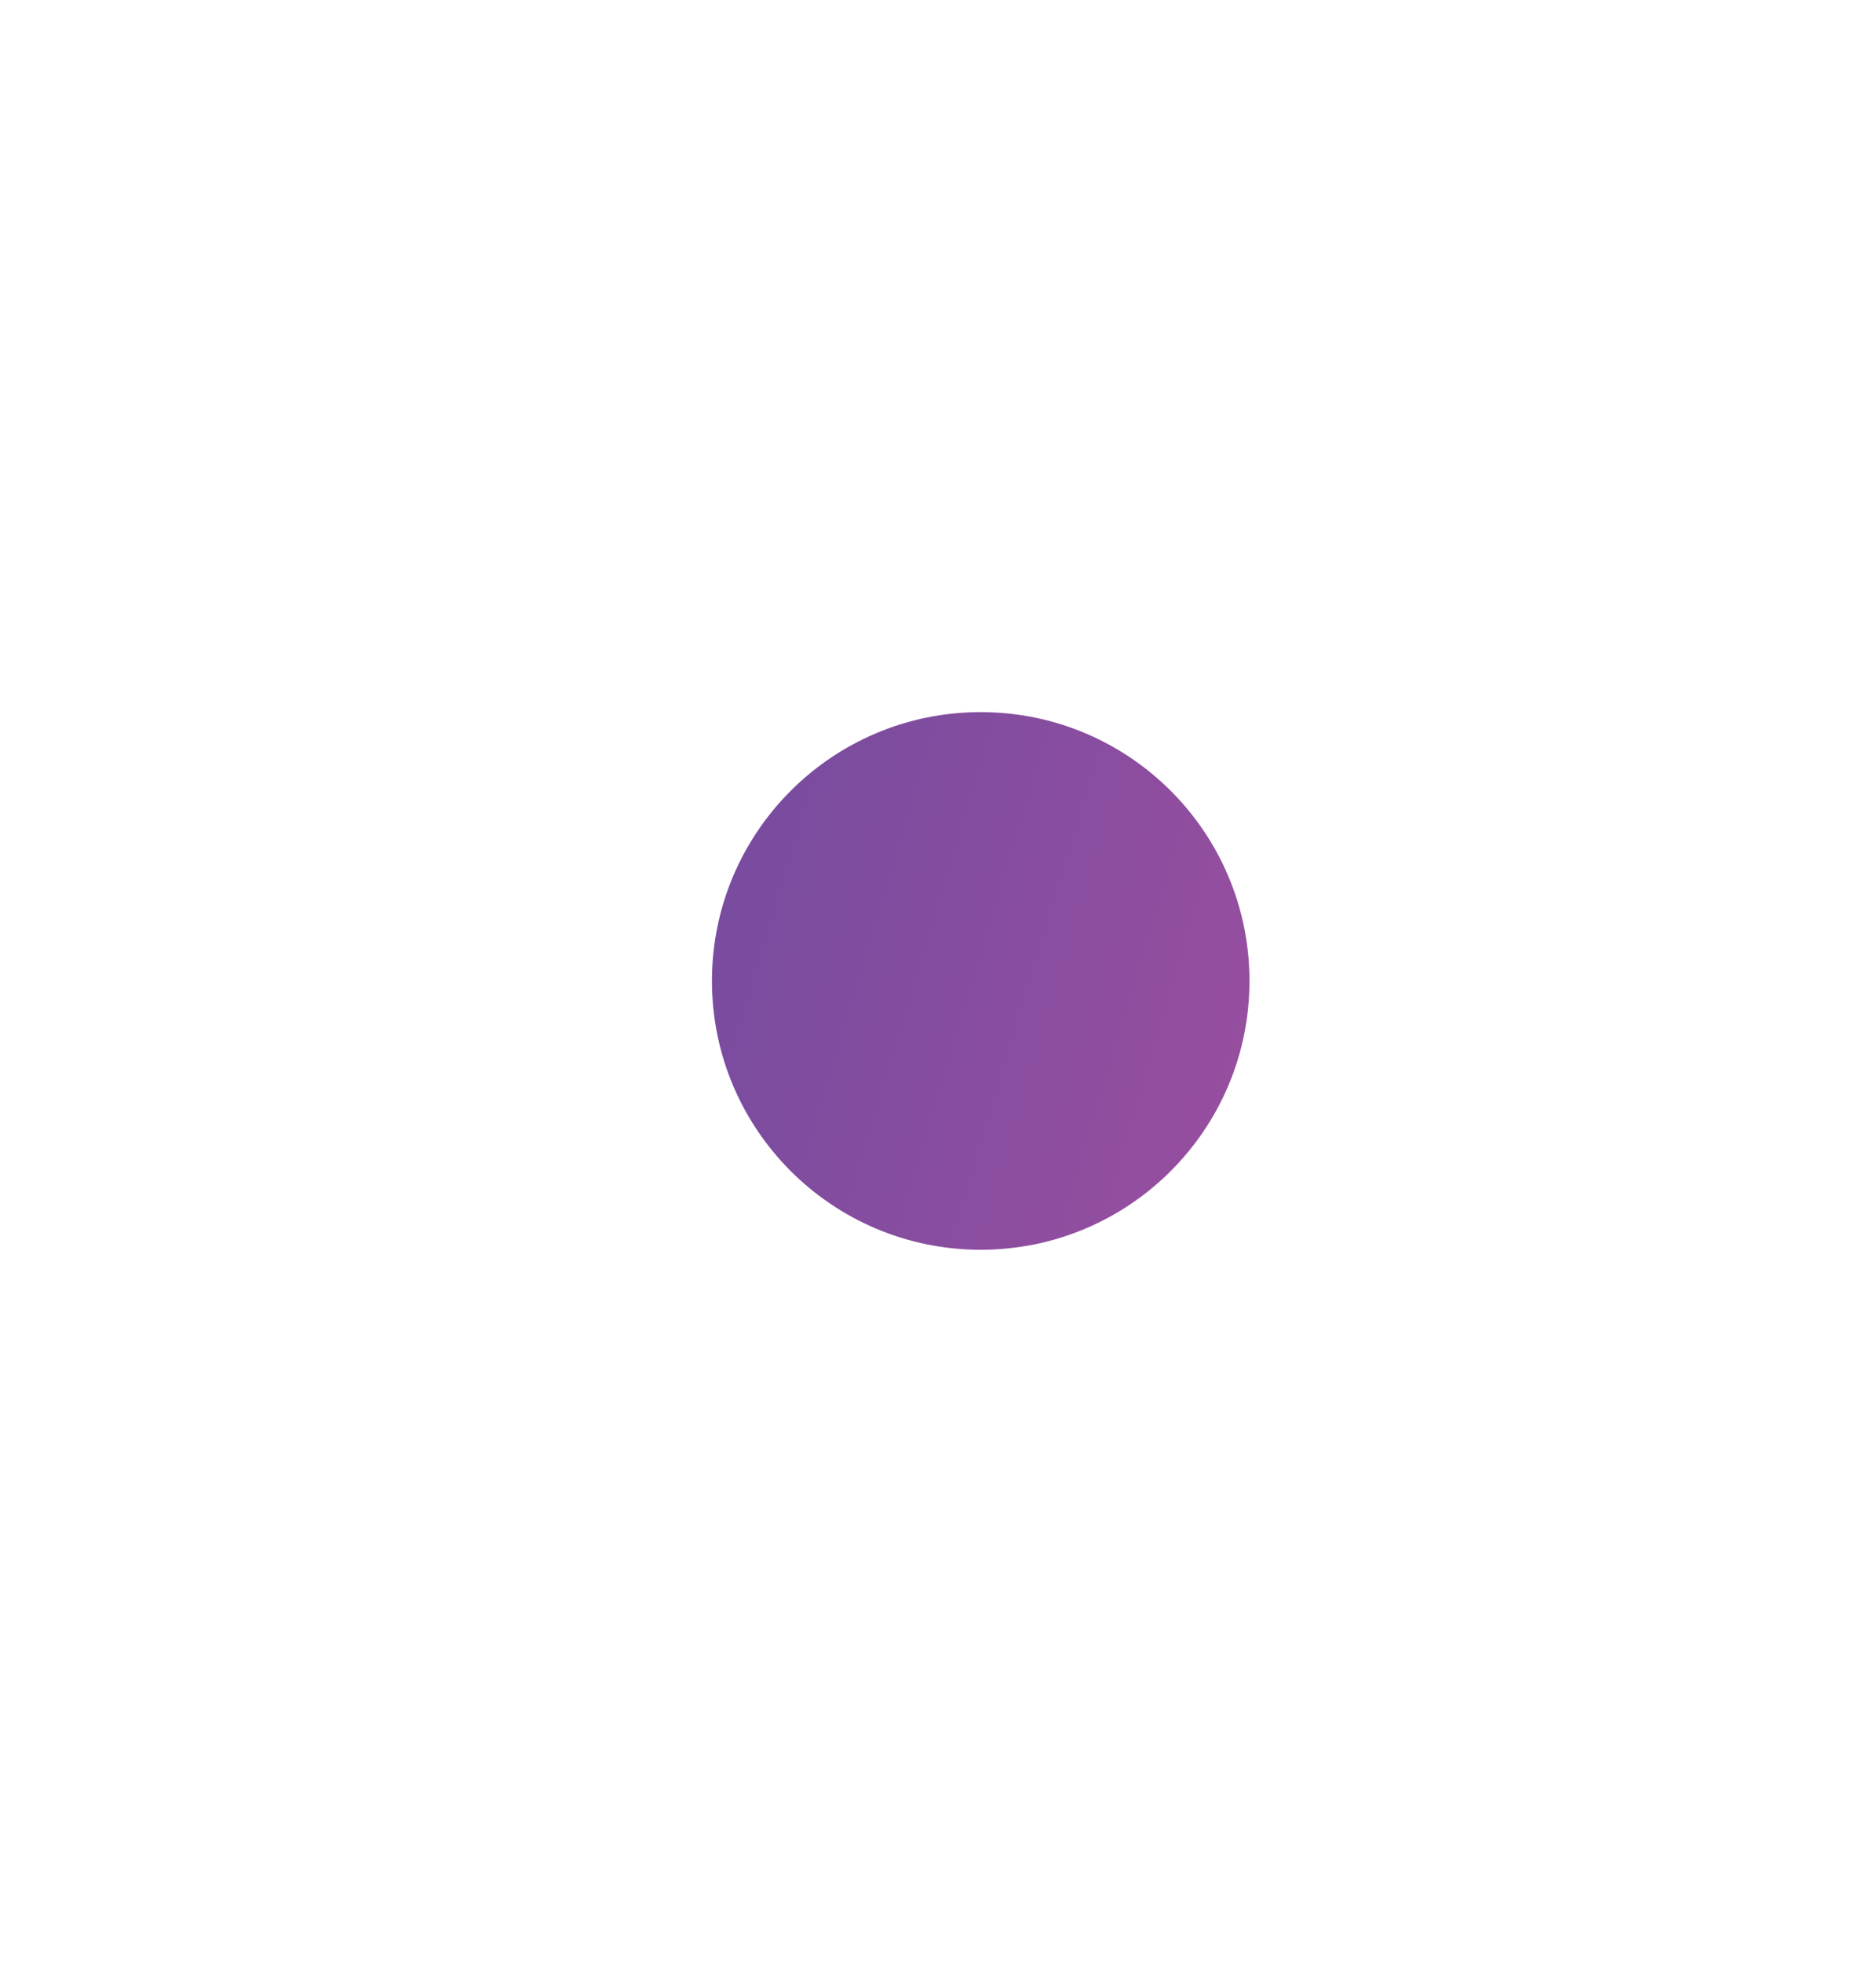 <svg width="527" height="551" viewBox="0 0 527 551" fill="none" xmlns="http://www.w3.org/2000/svg">
<g filter="url(#filter0_f_1100_1558)">
<circle cx="275.5" cy="275.5" r="75.5" fill="url(#paint0_linear_1100_1558)"/>
</g>
<defs>
<filter id="filter0_f_1100_1558" x="0" y="0" width="551" height="551" filterUnits="userSpaceOnUse" color-interpolation-filters="sRGB">
<feFlood flood-opacity="0" result="BackgroundImageFix"/>
<feBlend mode="normal" in="SourceGraphic" in2="BackgroundImageFix" result="shape"/>
<feGaussianBlur stdDeviation="100" result="effect1_foregroundBlur_1100_1558"/>
</filter>
<linearGradient id="paint0_linear_1100_1558" x1="335.633" y1="351" x2="193.022" y2="307.942" gradientUnits="userSpaceOnUse">
<stop stop-color="#974E9F"/>
<stop offset="1" stop-color="#794C9F"/>
</linearGradient>
</defs>
</svg>
